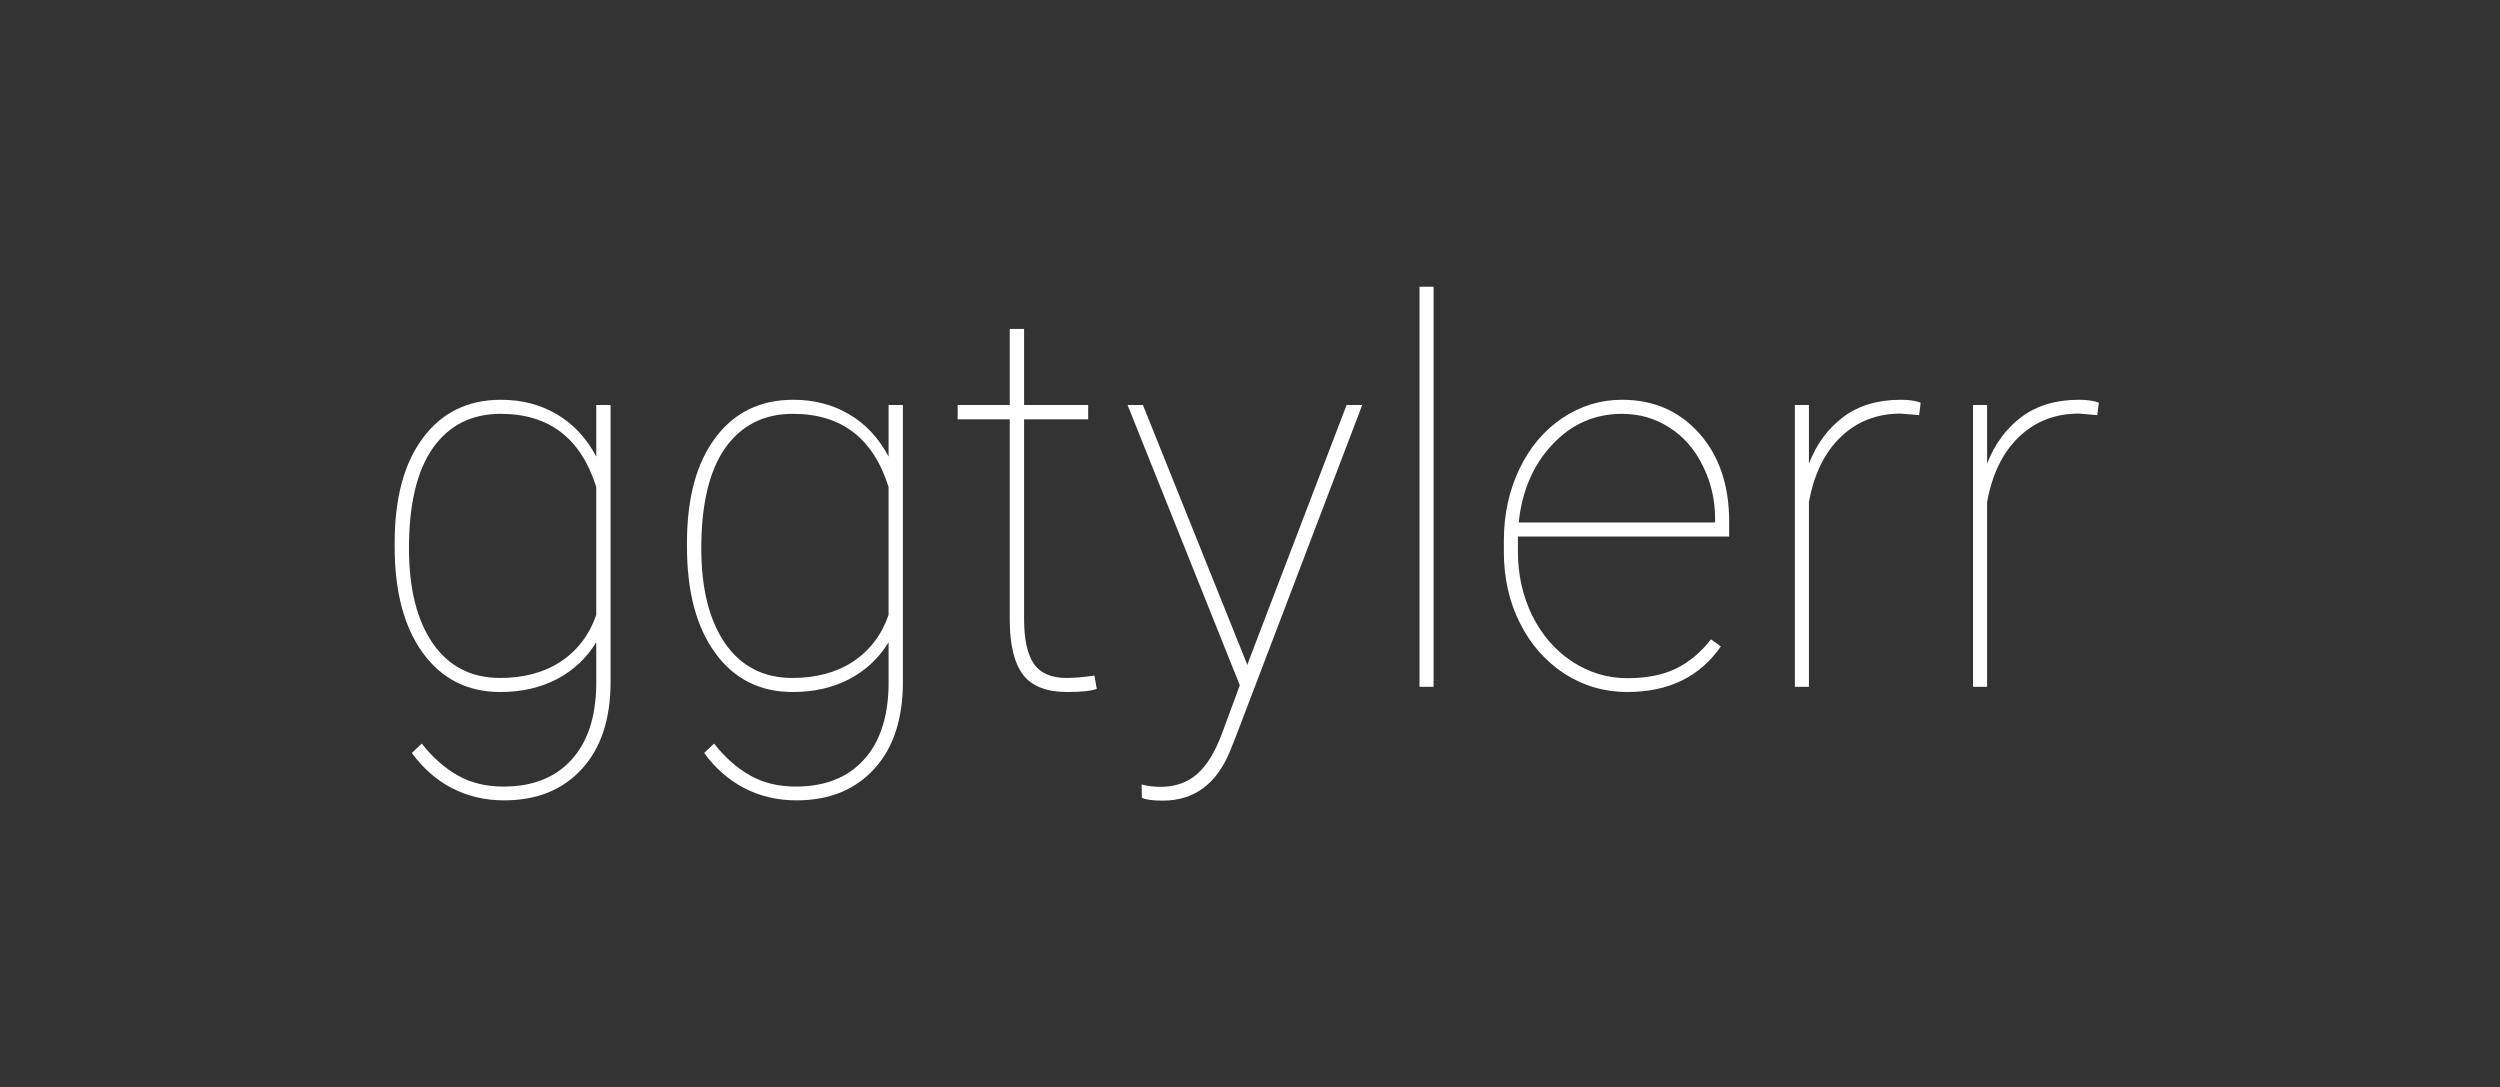 <?xml version="1.0" encoding="UTF-8" standalone="no"?>
<svg
   xmlns:dc="http://purl.org/dc/elements/1.1/"
   xmlns:cc="http://creativecommons.org/ns#"
   xmlns:rdf="http://www.w3.org/1999/02/22-rdf-syntax-ns#"
   xmlns:svg="http://www.w3.org/2000/svg"
   xmlns="http://www.w3.org/2000/svg"
   xmlns:sodipodi="http://sodipodi.sourceforge.net/DTD/sodipodi-0.dtd"
   xmlns:inkscape="http://www.inkscape.org/namespaces/inkscape"
   version="1.1"
   id="svg2"
   xml:space="preserve"
   width="312.361"
   height="135.867"
   viewBox="0 0 312.361 135.867"
   sodipodi:docname="ggtylerr long white.ai"><rect x="0" y="0" width="312.361" height="135.867" fill="#333333" stroke="none"/><defs
     id="defs6" /><sodipodi:namedview
     pagecolor="#ffffff"
     bordercolor="#666666"
     borderopacity="1"
     objecttolerance="10"
     gridtolerance="10"
     guidetolerance="10"
     inkscape:pageopacity="0"
     inkscape:pageshadow="2"
     inkscape:window-width="640"
     inkscape:window-height="480"
     id="namedview4" /><g
     id="g10"
     inkscape:groupmode="layer"
     inkscape:label="ggtylerr long white"
     transform="matrix(1.333,0,0,-1.333,0,135.867)"><g
       aria-label="ggtylerr"
       transform="matrix(1,0,0,-1,34.037,37.55)"
       id="text14"
       style="font-variant:normal;font-weight:100;font-stretch:normal;font-size:50px;font-family:'Roboto Thin';-inkscape-font-specification:Roboto-Thin;writing-mode:lr-tb;fill:#ffffff;fill-opacity:1;fill-rule:nonzero;stroke:none"><path
         d="m 2.954,-13.477 q 0,-6.323 2.661,-9.863 2.661,-3.564 7.3,-3.564 2.954,0 5.249,1.367 2.295,1.343 3.687,3.955 v -4.834 h 1.343 v 25.952 q 0,5.225 -2.686,8.154 -2.686,2.954 -7.3,2.954 -2.661,0 -4.883,-1.147 Q 6.128,8.35 4.565,6.201 L 5.493,5.322 q 1.538,1.953 3.369,2.979 1.831,1.05 4.297,1.05 4.077,0 6.348,-2.49 2.271,-2.466 2.344,-6.982 V -4.175 q -1.367,2.246 -3.711,3.467 -2.319,1.196 -5.273,1.196 -4.59,0 -7.251,-3.638 -2.661,-3.638 -2.661,-9.985 z m 1.343,0.513 q 0,5.664 2.246,8.911 2.246,3.223 6.299,3.223 3.345,0 5.688,-1.538 2.344,-1.562 3.32,-4.37 V -18.726 q -2.148,-6.86 -8.96,-6.86 -4.077,0 -6.348,3.198 -2.246,3.198 -2.246,9.424 z"
         id="path16" /><path
         d="m 30.354,-13.477 q 0,-6.323 2.661,-9.863 2.661,-3.564 7.3,-3.564 2.954,0 5.249,1.367 2.295,1.343 3.687,3.955 v -4.834 h 1.343 v 25.952 q 0,5.225 -2.686,8.154 -2.686,2.954 -7.3,2.954 -2.661,0 -4.883,-1.147 -2.197,-1.147 -3.76,-3.296 l 0.928,-0.879 q 1.538,1.953 3.369,2.979 1.831,1.05 4.297,1.05 4.077,0 6.348,-2.49 2.271,-2.466 2.344,-6.982 V -4.175 q -1.367,2.246 -3.711,3.467 -2.319,1.196 -5.273,1.196 -4.59,0 -7.251,-3.638 -2.661,-3.638 -2.661,-9.985 z m 1.343,0.513 q 0,5.664 2.246,8.911 2.246,3.223 6.299,3.223 3.345,0 5.688,-1.538 2.344,-1.562 3.32,-4.37 V -18.726 q -2.148,-6.86 -8.96,-6.86 -4.077,0 -6.348,3.198 -2.246,3.198 -2.246,9.424 z"
         id="path18" /><path
         d="m 61.953,-33.545 v 7.129 h 6.006 v 1.343 H 61.953 v 18.75 q 0,2.808 0.903,4.15 0.928,1.343 3.076,1.343 1.074,0 2.612,-0.22 l 0.22,1.245 q -0.806,0.293 -2.759,0.293 -2.881,0 -4.126,-1.587 -1.245,-1.611 -1.27,-5.054 V -25.073 h -4.883 v -1.343 h 4.883 v -7.129 z"
         id="path20" /><path
         d="m 82.88,-2.051 0.171,-0.488 9.131,-23.877 h 1.465 L 81.83,4.59 81.245,6.055 q -1.904,4.614 -6.299,4.614 -1.416,0 -1.953,-0.269 L 72.968,9.155 Q 73.749,9.375 74.75,9.375 q 2.075,0 3.442,-1.221 1.367,-1.196 2.368,-3.931 L 82.172,-0.146 71.65,-26.416 h 1.44 z"
         id="path22" /><path
         d="m 100.335,0 h -1.318 v -37.5 h 1.318 z"
         id="path24" /><path
         d="m 118.496,0.488 q -3.198,0 -5.884,-1.709 -2.661,-1.733 -4.175,-4.736 -1.514,-3.003 -1.514,-6.665 v -1.099 q 0,-3.662 1.465,-6.714 1.465,-3.052 4.028,-4.761 2.563,-1.709 5.591,-1.709 4.419,0 7.227,3.149 2.808,3.149 2.808,8.276 v 1.392 h -19.8 v 1.44 q 0,3.223 1.343,5.981 1.367,2.734 3.735,4.297 2.393,1.563 5.176,1.563 2.661,0 4.517,-0.879 1.88,-0.903 3.32,-2.759 l 0.928,0.659 q -2.954,4.272 -8.765,4.272 z M 118.008,-25.586 q -3.857,0 -6.543,2.881 -2.686,2.856 -3.149,7.3 h 18.408 v -0.317 q 0,-2.686 -1.147,-4.98 -1.123,-2.319 -3.125,-3.589 -1.978,-1.294 -4.443,-1.294 z"
         id="path26" /><path
         d="m 145.845,-25.464 -1.709,-0.146 q -3.369,0 -5.64,2.197 -2.271,2.173 -2.979,6.104 V 0 h -1.318 v -26.416 h 1.318 v 5.493 q 1.074,-2.759 3.223,-4.37 2.148,-1.611 5.396,-1.611 1.147,0 1.855,0.269 z"
         id="path28" /><path
         d="m 162.545,-25.464 -1.709,-0.146 q -3.369,0 -5.64,2.197 -2.271,2.173 -2.979,6.104 V 0 h -1.318 v -26.416 h 1.318 v 5.493 q 1.074,-2.759 3.223,-4.37 2.148,-1.611 5.396,-1.611 1.147,0 1.855,0.269 z"
         id="path30" /></g></g></svg>
